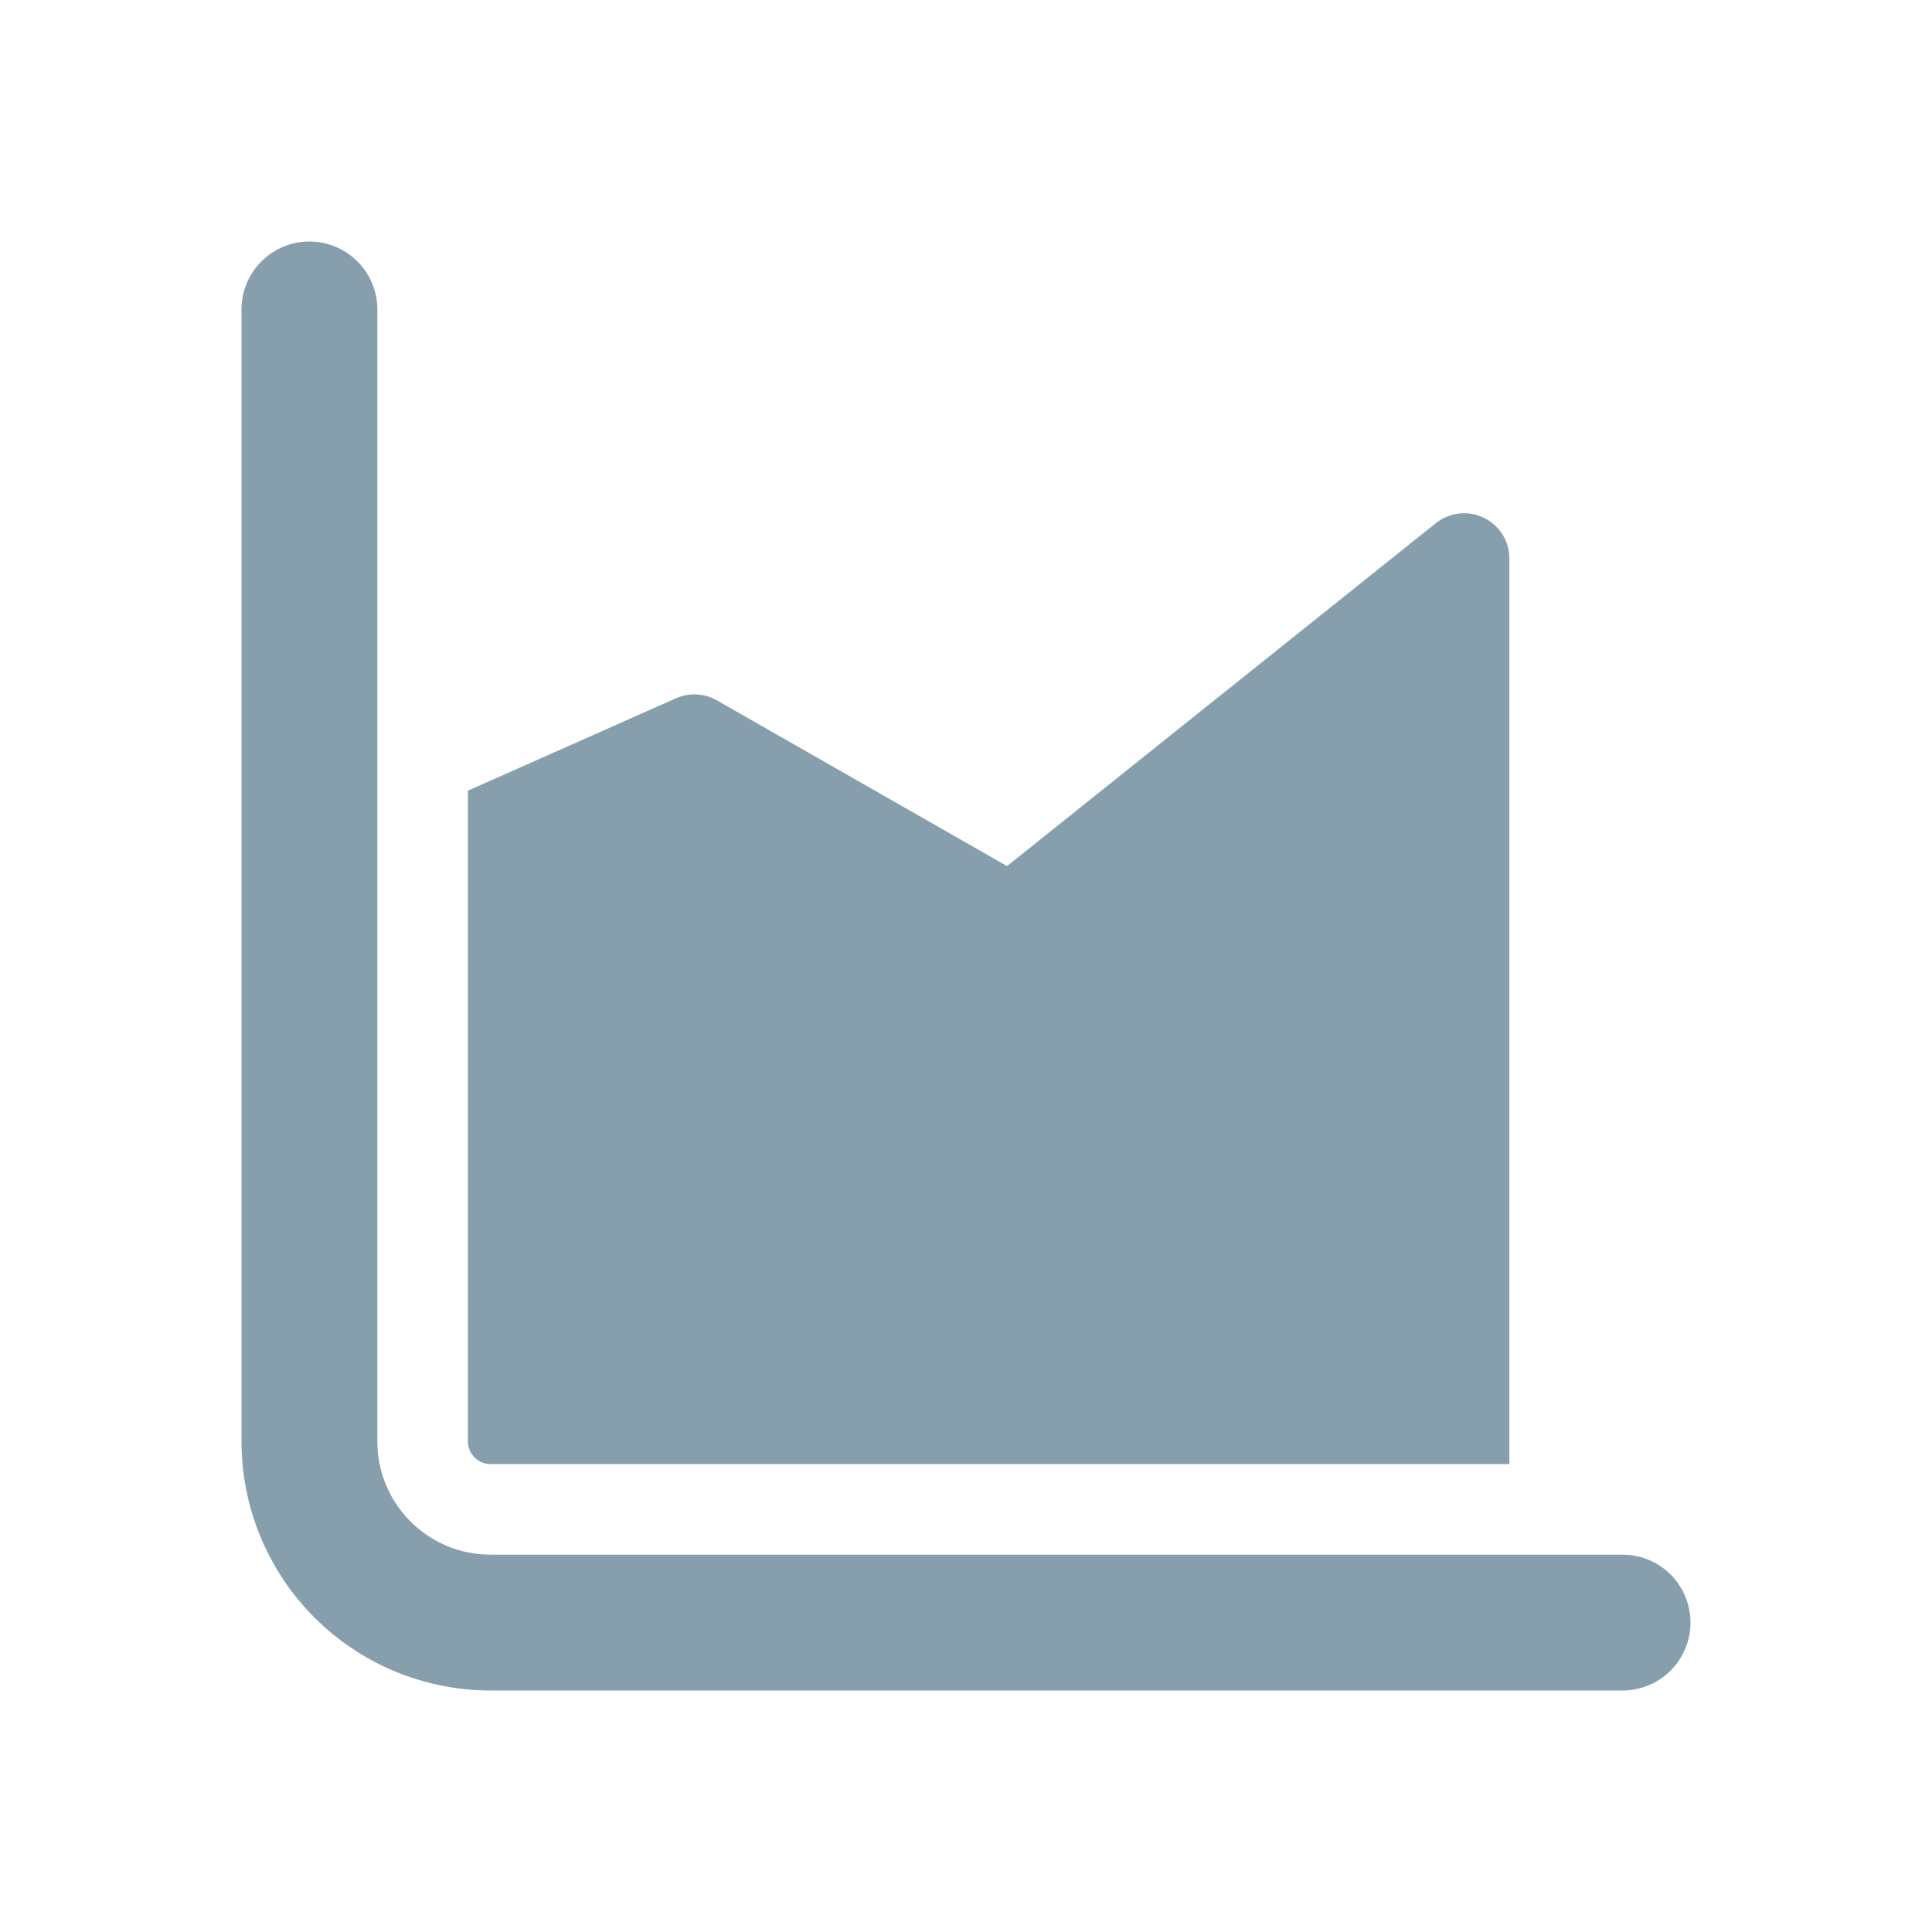 <svg width="32" height="32" viewBox="0 0 32 32" fill="none" xmlns="http://www.w3.org/2000/svg">
<g clip-path="url(#clip0_1_3689)">
<path d="M5.125 4C5.423 4 5.71 4.119 5.92 4.33C6.131 4.54 6.25 4.827 6.25 5.125V23.875C6.25 24.91 7.09 25.75 8.125 25.75H26.875C27.173 25.75 27.459 25.869 27.671 26.079C27.881 26.291 28 26.577 28 26.875C28 27.173 27.881 27.459 27.671 27.671C27.459 27.881 27.173 28 26.875 28H8.125C7.031 28 5.982 27.565 5.208 26.792C4.435 26.018 4 24.969 4 23.875V5.125C4 4.827 4.119 4.54 4.33 4.33C4.54 4.119 4.827 4 5.125 4ZM25 9.25V24.25H8.125C8.026 24.25 7.93 24.21 7.86 24.14C7.79 24.07 7.75 23.974 7.75 23.875V13.096L11.195 11.566C11.303 11.518 11.42 11.496 11.538 11.502C11.655 11.508 11.77 11.541 11.872 11.599L16.68 14.345L23.782 8.665C23.892 8.577 24.025 8.522 24.165 8.506C24.306 8.49 24.448 8.514 24.575 8.575C24.702 8.636 24.809 8.732 24.885 8.851C24.96 8.971 25 9.109 25 9.25Z" fill="#879FAD"/>
</g>
<defs>
<clipPath id="clip0_1_3689">
<rect width="32" height="32" fill="white"/>
</clipPath>
</defs>
</svg>
